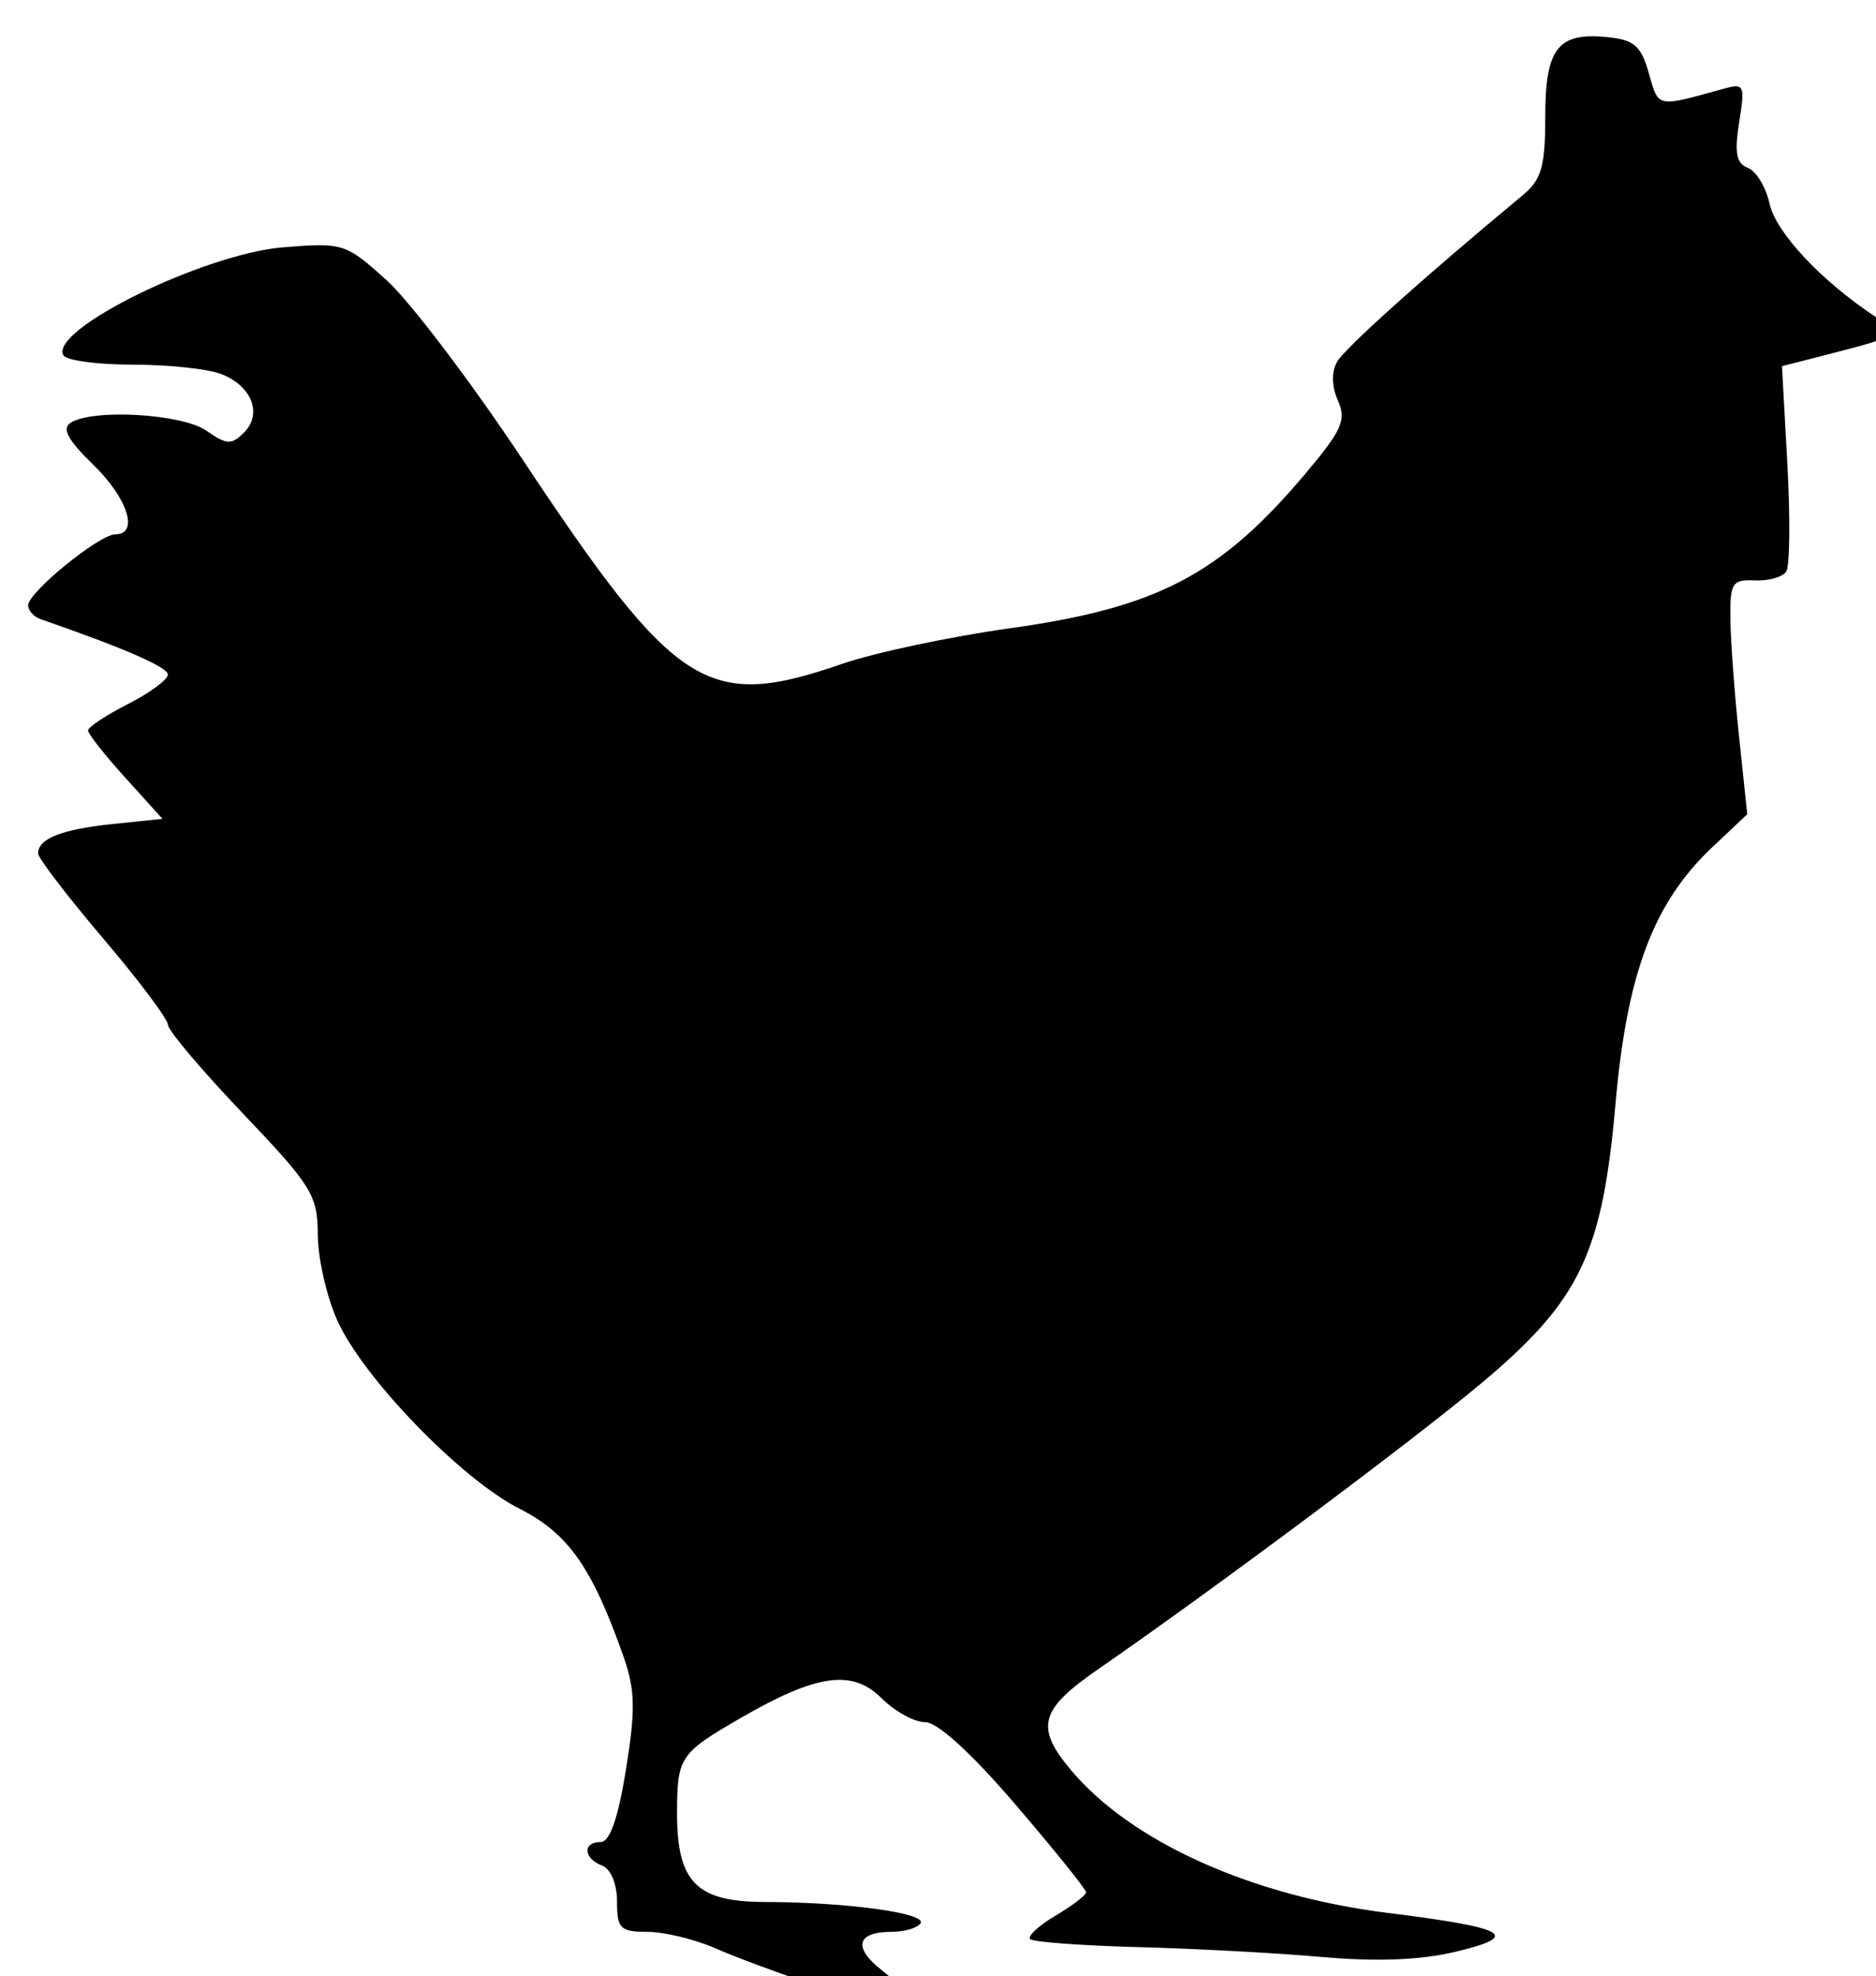 <?xml version="1.0" encoding="UTF-8" standalone="no"?>
<!-- Created with Inkscape (http://www.inkscape.org/) -->

<svg
   xmlns:dc="http://purl.org/dc/elements/1.1/"
   xmlns:cc="http://creativecommons.org/ns#"
   xmlns:rdf="http://www.w3.org/1999/02/22-rdf-syntax-ns#"
   xmlns:svg="http://www.w3.org/2000/svg"
   xmlns="http://www.w3.org/2000/svg"
   xmlns:sodipodi="http://sodipodi.sourceforge.net/DTD/sodipodi-0.dtd"
   xmlns:inkscape="http://www.inkscape.org/namespaces/inkscape"
   width="338"
   height="356"
   id="svg2"
   version="1.1"
   inkscape:version="0.47 r22583"
   sodipodi:docname="New document 1">
  <defs
     id="defs4">
    <inkscape:perspective
       sodipodi:type="inkscape:persp3d"
       inkscape:vp_x="0 : 526.18109 : 1"
       inkscape:vp_y="0 : 1000 : 0"
       inkscape:vp_z="744.09448 : 526.18109 : 1"
       inkscape:persp3d-origin="372.04724 : 350.78739 : 1"
       id="perspective10" />
    <inkscape:perspective
       id="perspective2902"
       inkscape:persp3d-origin="0.5 : 0.33333333 : 1"
       inkscape:vp_z="1 : 0.5 : 1"
       inkscape:vp_y="0 : 1000 : 0"
       inkscape:vp_x="0 : 0.5 : 1"
       sodipodi:type="inkscape:persp3d" />
  </defs>
  <sodipodi:namedview
     id="base"
     pagecolor="#ffffff"
     fill-opacity="0"
     bordercolor="#666666"
     borderopacity="1.0"
     inkscape:pageopacity="0.0"
     inkscape:pageshadow="2"
     inkscape:zoom="0.35"
     inkscape:cx="375"
     inkscape:cy="520"
     inkscape:document-units="px"
     inkscape:current-layer="layer1"
     showgrid="false"
     inkscape:window-width="820"
     inkscape:window-height="758"
     inkscape:window-x="0"
     inkscape:window-y="0"
     inkscape:window-maximized="0" />
  <g
     inkscape:label="Layer 1"
     inkscape:groupmode="layer"
     id="layer1">
    <path
       class="logo-chicken"
       d="m 145.338,357.139 c -5.44,-1.804 -12.899,-4.593 -16.576,-6.197 -3.677,-1.604 -9.14,-2.916 -12.138,-2.916 -4.872,0 -5.453,-0.58 -5.453,-5.451 0,-3.187 -1.121,-5.881 -2.697,-6.486 -3.369,-1.293 -3.541,-4.247 -0.247,-4.247 1.651,0 3.139,-4.269 4.56,-13.078 1.741,-10.792 1.658,-14.358 -0.476,-20.406 -5.66,-16.041 -9.927,-22.099 -18.702,-26.551 -10.507,-5.33 -28.1,-23.483 -32.804,-33.849 -1.927,-4.246 -3.522,-11.211 -3.544,-15.477 -0.036,-7.175 -1.051,-8.819 -13.527,-21.915 -7.418,-7.787 -13.487,-14.974 -13.487,-15.971 0,-0.997 -5.26,-8.002 -11.689,-15.567 -6.429,-7.565 -11.689,-14.44 -11.689,-15.279 0,-2.672 4.243,-4.344 13.45,-5.302 l 8.954,-0.931 -6.706,-7.411 c -3.688,-4.076 -6.706,-7.904 -6.706,-8.505 0,-0.602 3.237,-2.746 7.193,-4.764 3.956,-2.018 7.193,-4.404 7.193,-5.302 0,-1.345 -7.692,-4.696 -22.928,-9.989 -1.236,-0.429 -2.248,-1.557 -2.248,-2.505 0,-2.332 12.83,-12.775 15.695,-12.775 4.339,0 2.271,-6.504 -4,-12.582 -4.529,-4.39 -5.661,-6.493 -4.046,-7.518 4.044,-2.568 20.115,-1.625 24.487,1.437 3.629,2.542 4.497,2.583 6.76,0.319 3.388,-3.388 1.381,-8.448 -4.192,-10.566 -2.402,-0.913 -9.527,-1.661 -15.833,-1.661 -6.306,0 -11.928,-0.747 -12.492,-1.661 -2.794,-4.52 25.309,-18.336 39.637,-19.486 10.74,-0.862 11.211,-0.711 18.585,5.951 4.161,3.759 15.135,18.225 24.386,32.145 27.831,41.879 33.282,45.366 57.742,36.934 5.842,-2.014 19.451,-4.896 30.241,-6.404 26.477,-3.702 37.804,-9.633 53.152,-27.835 6.588,-7.813 7.437,-9.717 5.87,-13.156 -1.136,-2.492 -1.206,-5.14 -0.186,-6.963 1.376,-2.459 15.361,-15.013 33.488,-30.062 3.367,-2.795 4.046,-5.157 4.046,-14.065 0,-12.356 2.237,-15.271 11.065,-14.416 4.951,0.48 6.18,1.537 7.605,6.538 1.782,6.251 1.291,6.147 13.306,2.815 3.897,-1.081 4.046,-0.778 2.959,6.016 -0.876,5.475 -0.507,7.398 1.572,8.196 1.494,0.573 3.251,3.479 3.905,6.458 1.132,5.154 9.222,13.815 18.947,20.286 4.979,3.312 4.771,3.476 -8.812,6.959 l -7.897,2.025 0.969,17.587 c 0.533,9.673 0.445,18.405 -0.196,19.404 -0.641,0.999 -3.188,1.722 -5.66,1.607 -4.095,-0.191 -4.488,0.432 -4.408,6.983 0.048,3.956 0.752,13.48 1.563,21.165 l 1.475,13.972 -6.31,5.951 c -10.553,9.953 -15.361,22.684 -17.418,46.12 -2.377,27.085 -6.389,35.492 -23.999,50.286 -12.27,10.307 -48.619,37.441 -69.141,51.611 -10.645,7.35 -11.493,10.488 -4.941,18.275 10.85,12.894 32.433,22.614 57.032,25.685 21.64,2.701 24.161,4.137 12.273,6.989 -6.323,1.517 -14.228,1.831 -24.076,0.957 -8.064,-0.716 -22.986,-1.519 -33.16,-1.785 -10.174,-0.266 -18.929,-0.915 -19.456,-1.442 -0.527,-0.527 1.525,-2.426 4.561,-4.219 3.036,-1.793 5.516,-3.693 5.511,-4.221 -0.005,-0.529 -5.728,-7.637 -12.719,-15.797 -7.945,-9.274 -14.04,-14.836 -16.258,-14.836 -1.951,0 -5.494,-1.947 -7.874,-4.326 -5.252,-5.252 -11.673,-4.356 -25.317,3.53 -11.038,6.38 -11.493,7.053 -11.527,17.03 -0.042,12.563 3.451,16.132 15.809,16.151 14.627,0.022 29.193,2.008 28.07,3.826 -0.528,0.854 -2.887,1.553 -5.243,1.553 -6.237,0 -6.978,2.798 -1.815,6.858 2.482,1.952 4.513,4.04 4.513,4.64 0,1.993 -7.972,0.936 -17.983,-2.384 z"
       id="path2908" />
  </g>
</svg>
